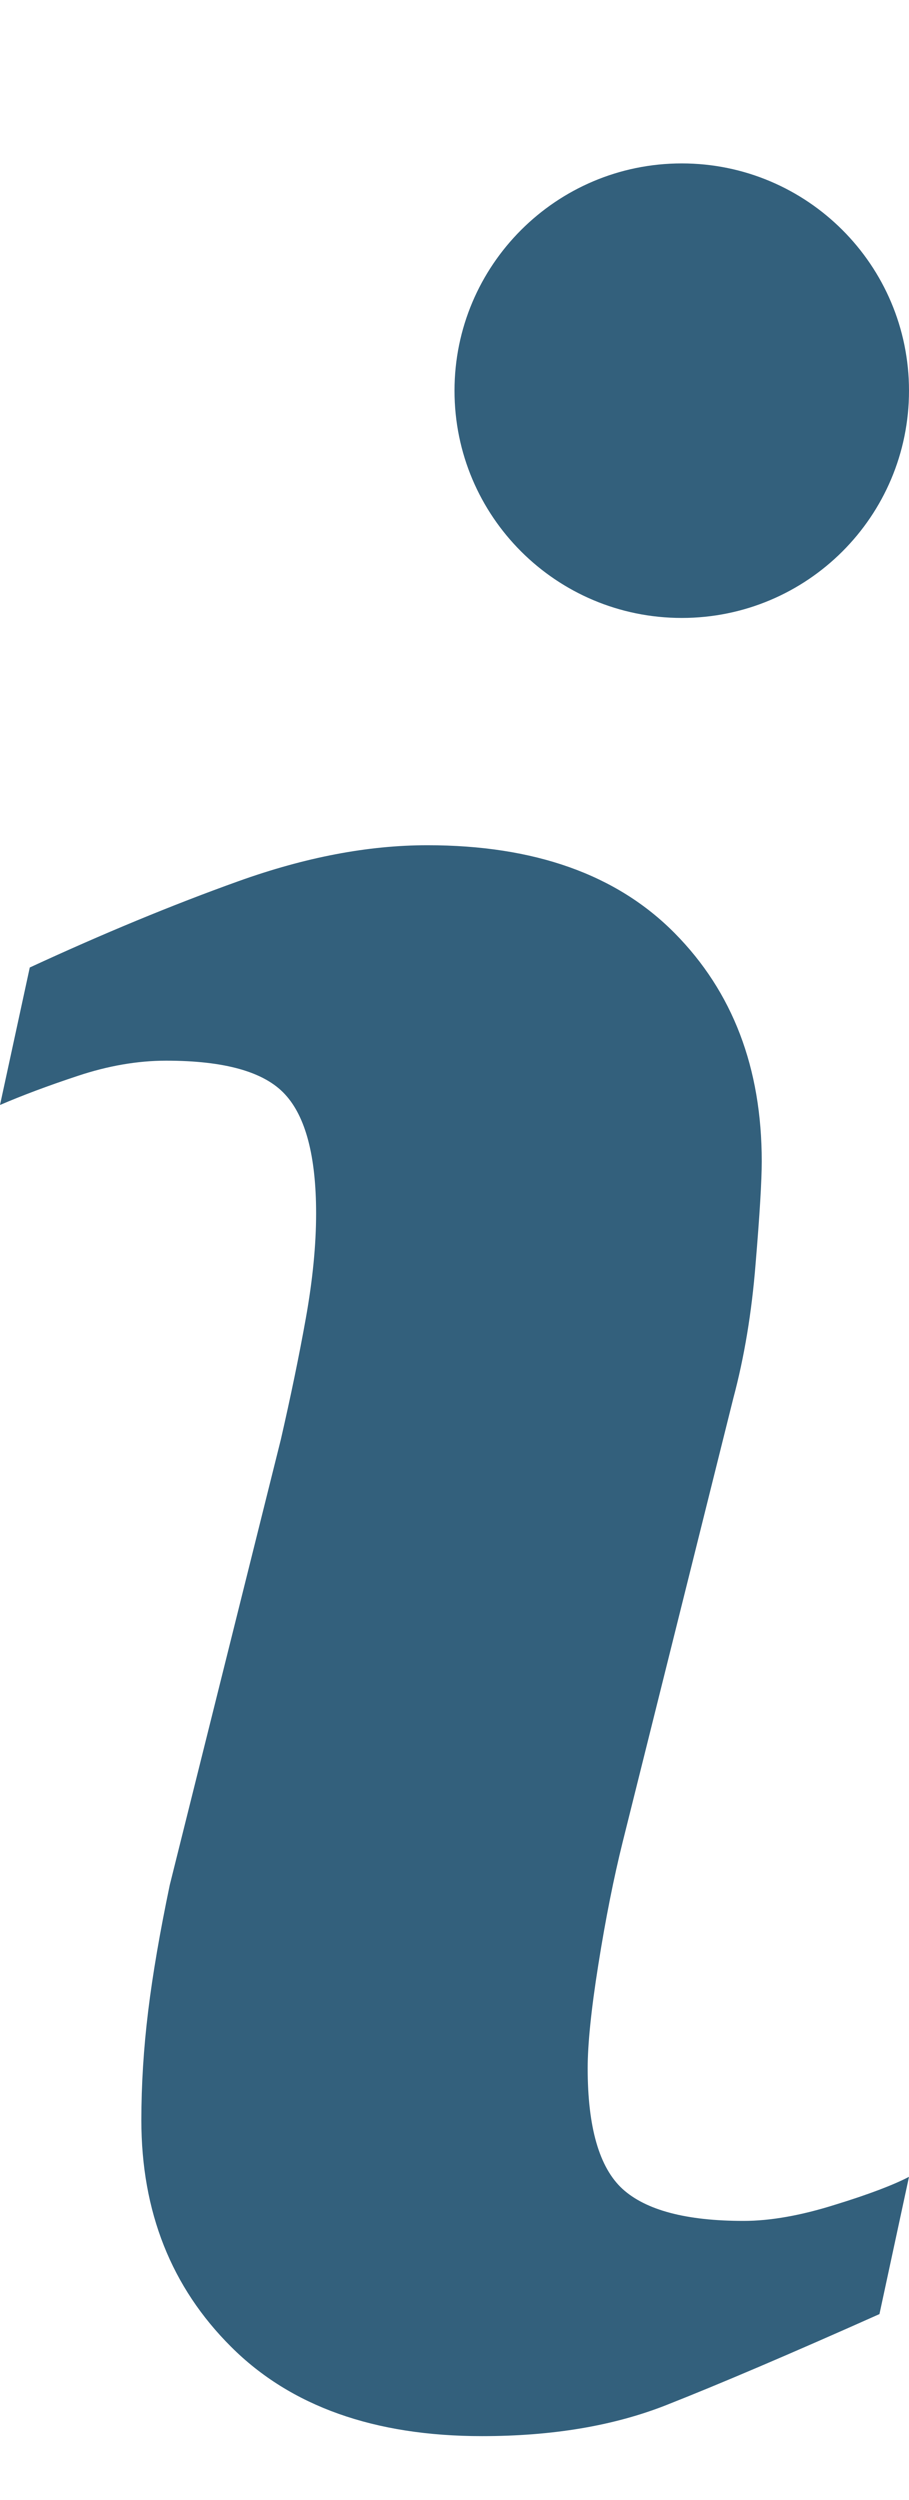 <svg width="4" height="11" viewBox="0 0 4 11" fill="none" xmlns="http://www.w3.org/2000/svg">
<path d="M3.87 10.182L4 9.578C3.933 9.613 3.824 9.655 3.674 9.701C3.525 9.748 3.39 9.772 3.272 9.772C3.02 9.772 2.842 9.725 2.739 9.631C2.637 9.537 2.586 9.36 2.586 9.1C2.586 8.997 2.601 8.844 2.633 8.644C2.665 8.442 2.701 8.262 2.74 8.105L3.227 6.152C3.275 5.972 3.308 5.775 3.325 5.56C3.343 5.345 3.352 5.195 3.352 5.11C3.352 4.698 3.224 4.364 2.969 4.106C2.714 3.848 2.352 3.719 1.881 3.719C1.619 3.719 1.343 3.772 1.05 3.877C0.757 3.982 0.451 4.109 0.131 4.257L0 4.862C0.095 4.821 0.209 4.778 0.342 4.734C0.474 4.69 0.604 4.667 0.731 4.667C0.989 4.667 1.163 4.716 1.254 4.815C1.345 4.913 1.391 5.088 1.391 5.339C1.391 5.477 1.376 5.631 1.346 5.799C1.316 5.967 1.279 6.145 1.236 6.333L0.747 8.294C0.704 8.5 0.672 8.685 0.652 8.849C0.632 9.012 0.622 9.173 0.622 9.329C0.622 9.732 0.754 10.064 1.017 10.326C1.279 10.588 1.648 10.719 2.121 10.719C2.43 10.719 2.7 10.674 2.933 10.582C3.166 10.49 3.478 10.357 3.87 10.182Z" fill="#00395C" fill-opacity="0.8"/>
<path d="M4 1.719C4 2.272 3.552 2.719 3 2.719C2.448 2.719 2 2.272 2 1.719C2 1.167 2.448 0.719 3 0.719C3.552 0.719 4 1.167 4 1.719Z" fill="#00395C" fill-opacity="0.8"/>
</svg>
